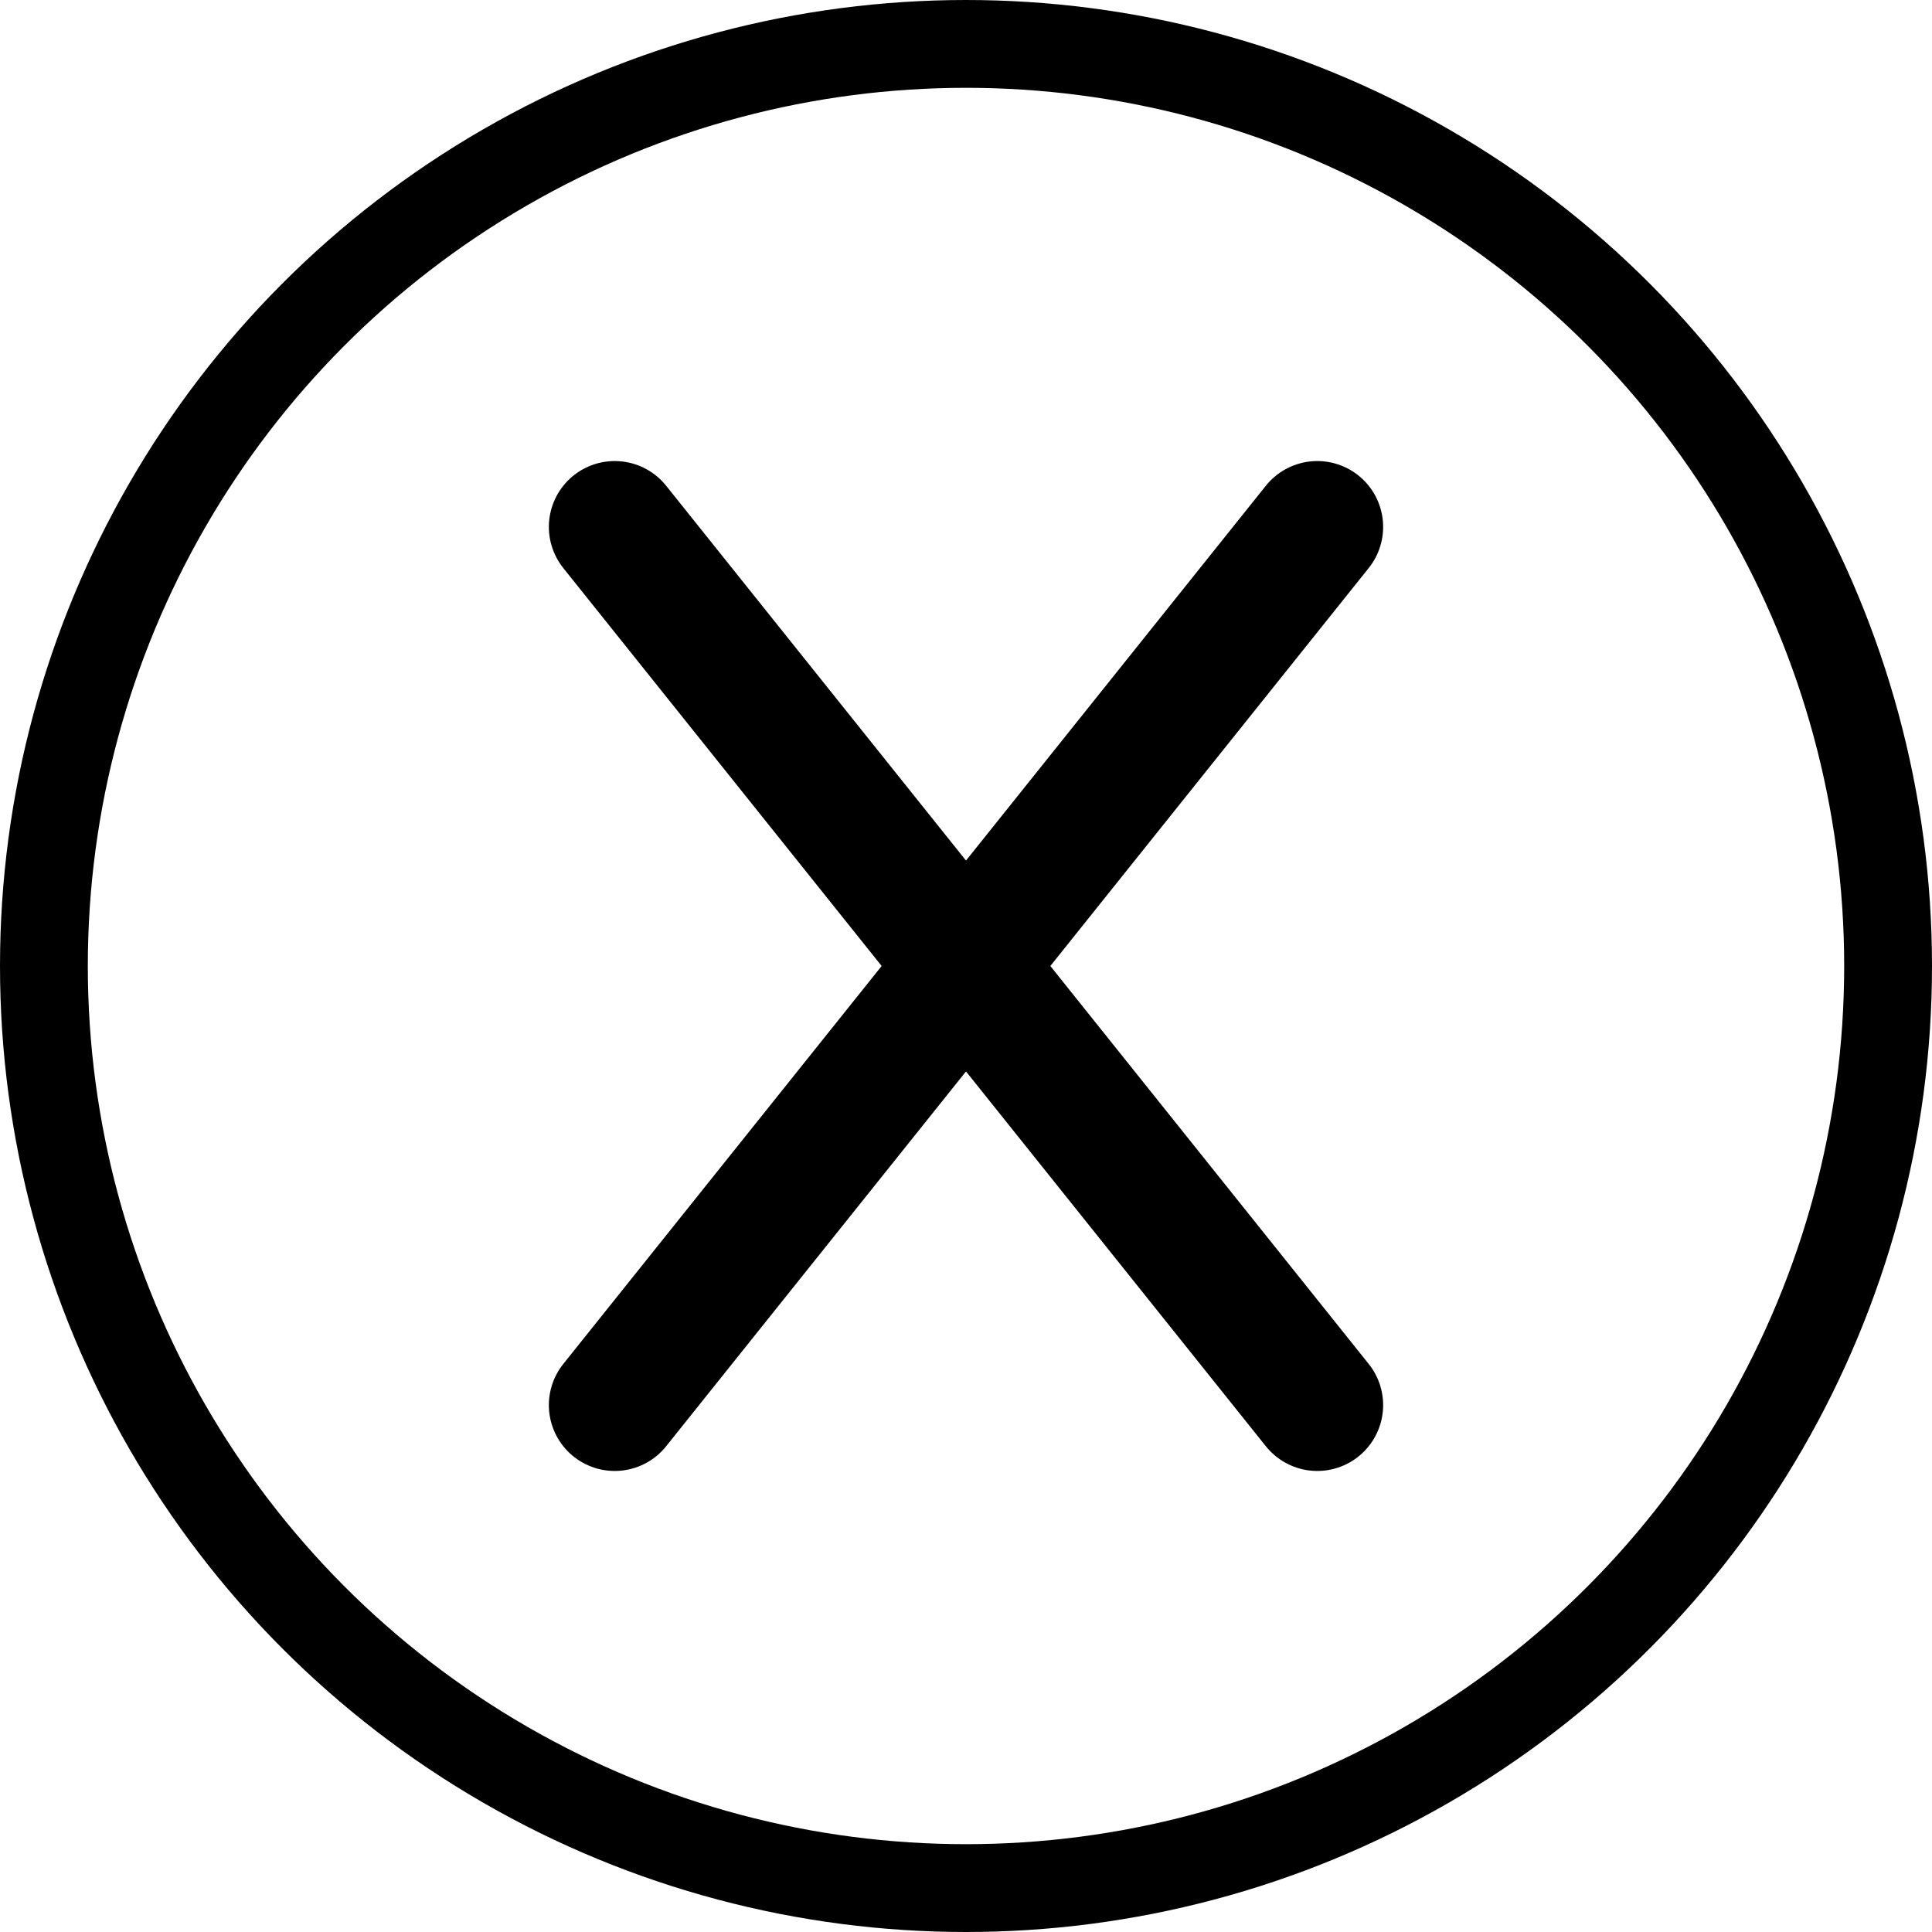 <svg viewBox="0 0 22 22" fill="none" xmlns="http://www.w3.org/2000/svg">
<path d="M7 6L15 16" stroke="currentColor" stroke-width="1.5" stroke-linecap="round"/>
<path d="M15 6L7 16" stroke="currentColor" stroke-width="1.5" stroke-linecap="round"/>
<circle cx="11" cy="11" r="10.5" stroke="currentColor"/>
</svg>
